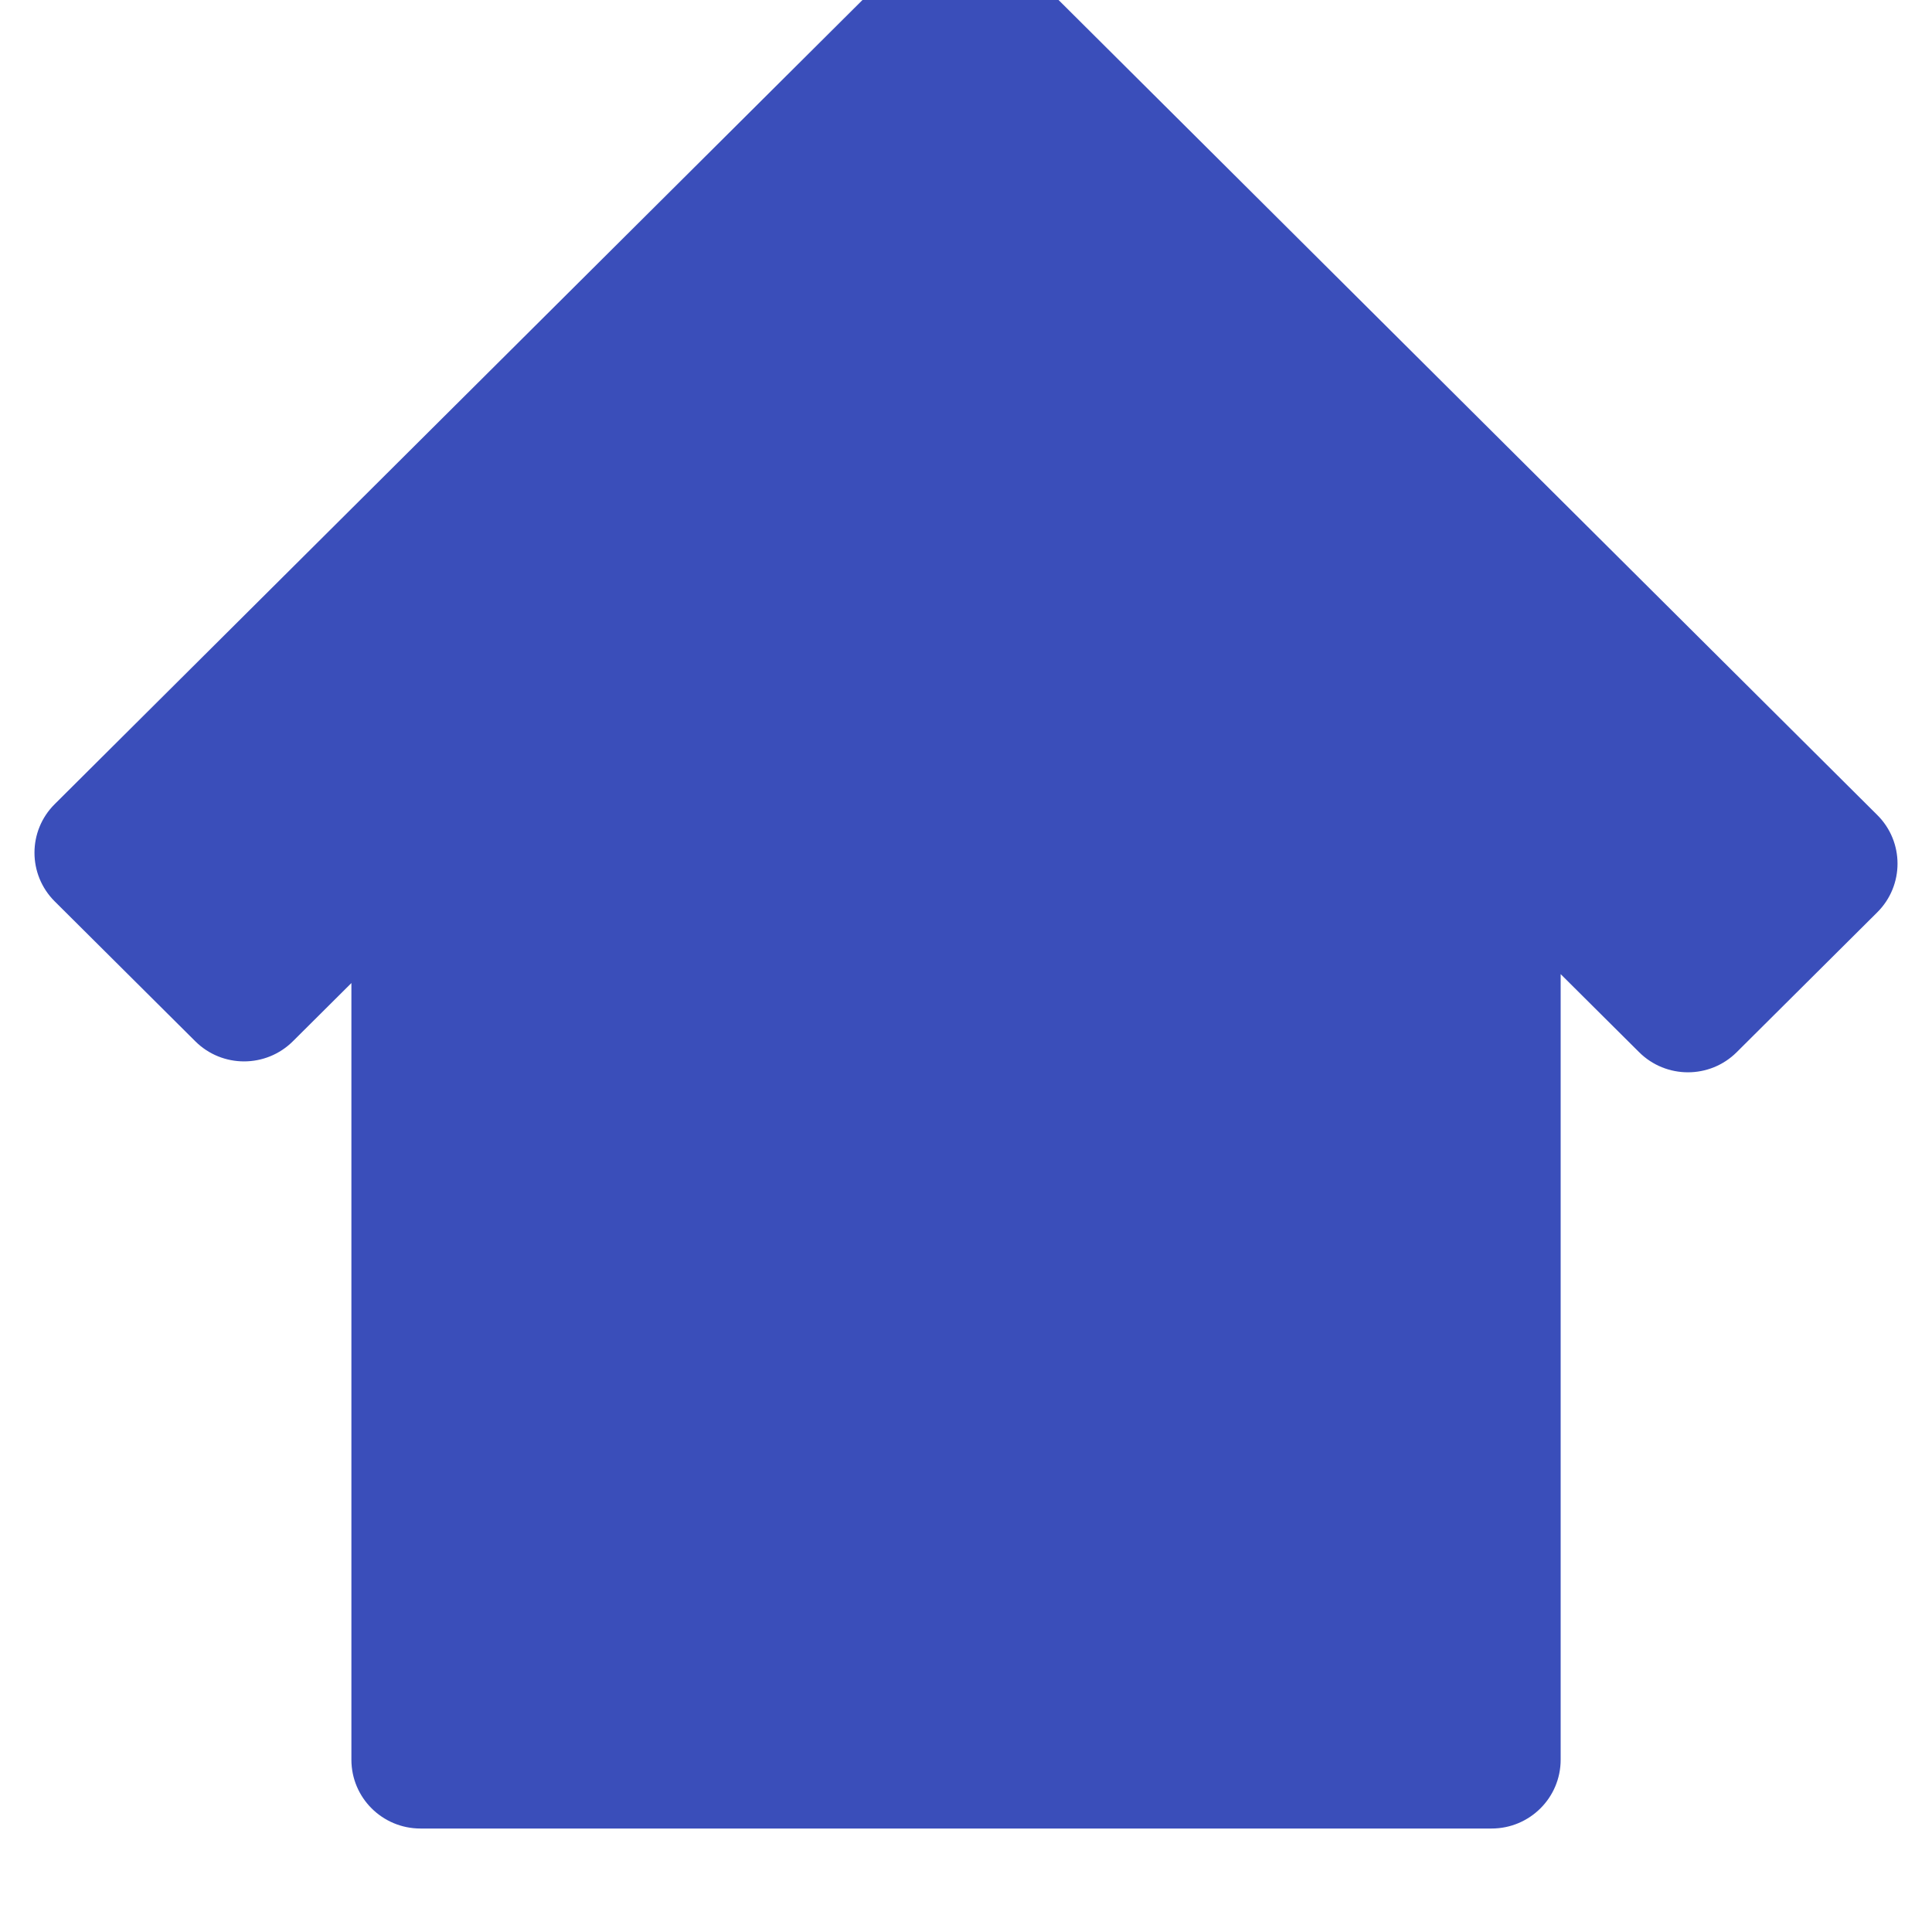 <svg width="34" height="34" viewBox="0 0 34 34" fill="none" xmlns="http://www.w3.org/2000/svg">
<g id="Icon/Home">
<g id="Group">
<g id="Figure" filter="url(#filter0_i_927_18827)">
<path d="M28.845 19.73C29.32 20.203 30.09 20.203 30.564 19.73L33.037 17.269C33.512 16.796 33.512 16.029 33.037 15.557L17.766 0.355C17.31 -0.1 16.582 -0.117 16.104 0.301C16.072 0.327 16.041 0.354 16.012 0.384L0.963 15.365C0.488 15.837 0.488 16.604 0.963 17.077L3.436 19.538C3.91 20.011 4.68 20.011 5.155 19.538L6.184 18.514V32.182C6.184 32.851 6.728 33.393 7.4 33.393H26.249C26.921 33.393 27.465 32.851 27.465 32.182V18.357L28.845 19.73Z" fill="#3A4EBA"/>
</g>
</g>
</g>
<defs>
<filter id="filter0_i_927_18827" x="0.607" y="0" width="32.786" height="33.393" filterUnits="userSpaceOnUse" color-interpolation-filters="sRGB">
<feFlood flood-opacity="0" result="BackgroundImageFix"/>
<feBlend mode="normal" in="SourceGraphic" in2="BackgroundImageFix" result="shape"/>
<feColorMatrix in="SourceAlpha" type="matrix" values="0 0 0 0 0 0 0 0 0 0 0 0 0 0 0 0 0 0 127 0" result="hardAlpha"/>
<feOffset dy="-1.214"/>
<feComposite in2="hardAlpha" operator="arithmetic" k2="-1" k3="1"/>
<feColorMatrix type="matrix" values="0 0 0 0 0 0 0 0 0 0 0 0 0 0 0 0 0 0 0.25 0"/>
<feBlend mode="normal" in2="shape" result="effect1_innerShadow_927_18827"/>
</filter>
</defs>
</svg>
